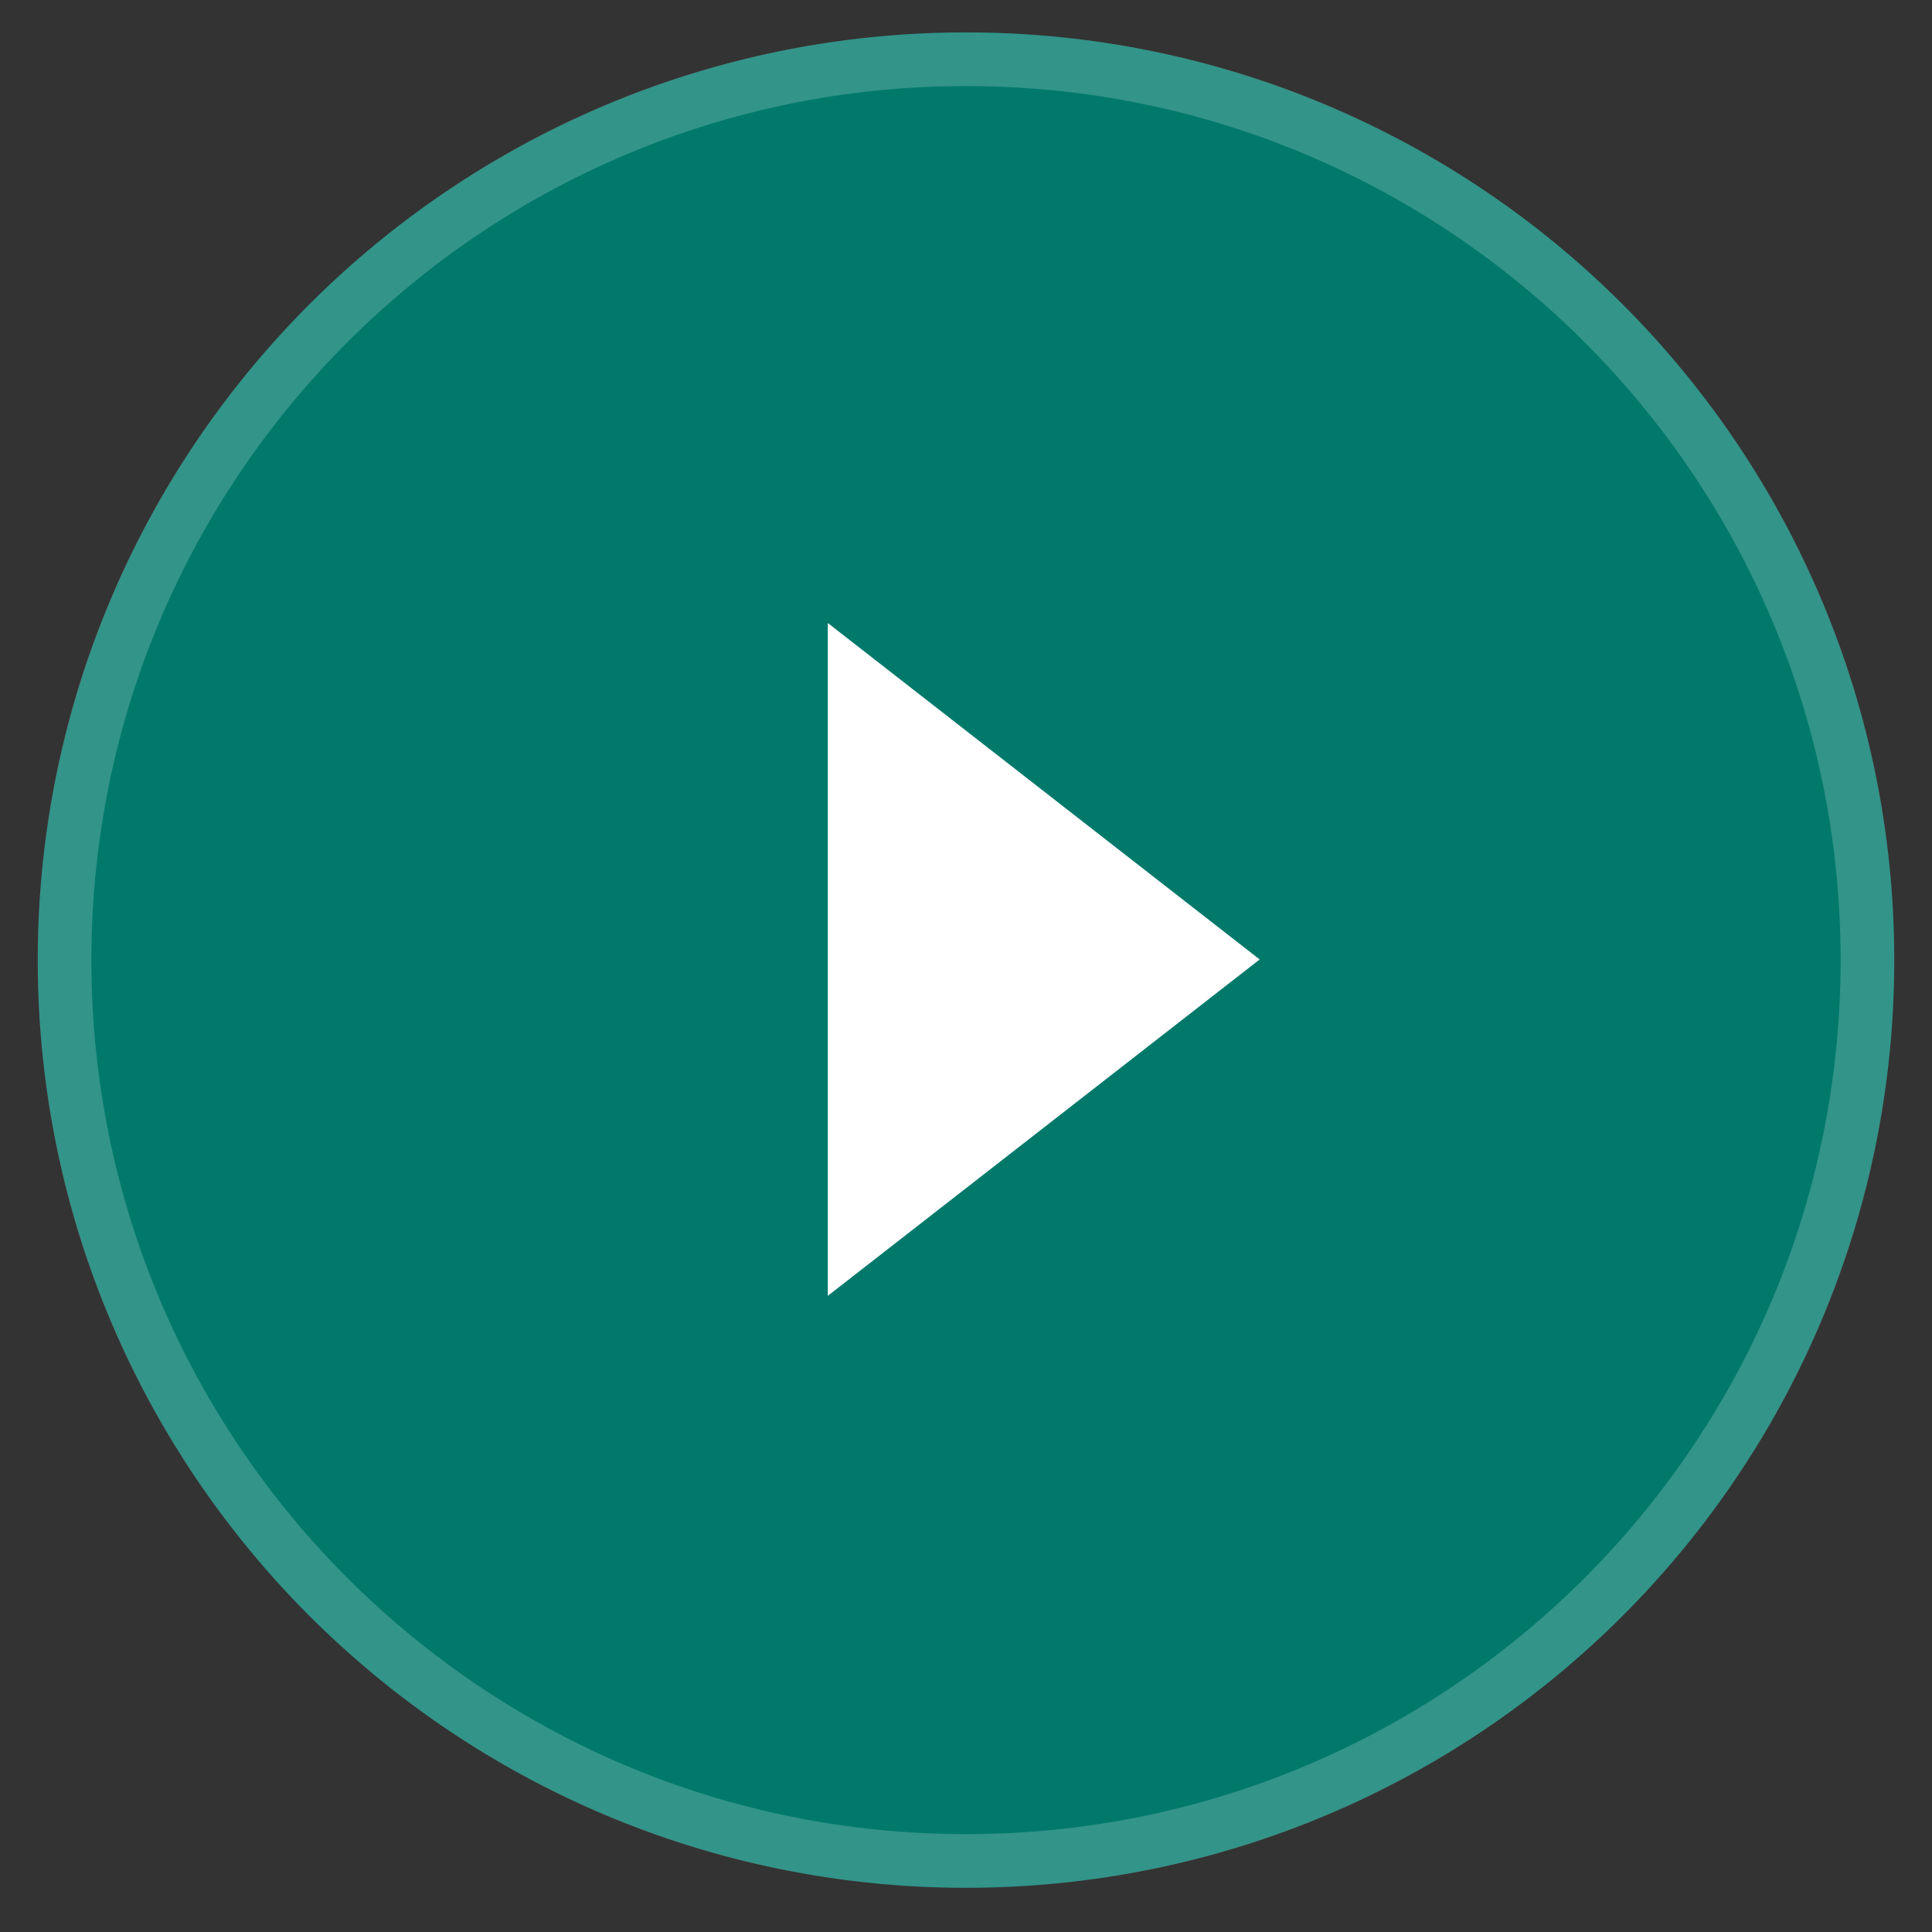 <svg width="36" height="36" viewBox="0 0 36 36" fill="none" xmlns="http://www.w3.org/2000/svg"><rect x="0" y="0" width="36" height="36" fill="#333333" stroke="none"/> <ellipse cx="18" cy="17.89" rx="17.297" ry="17.287" fill="#00796B"/> <path d="M34.797 17.89C34.797 27.161 27.277 34.676 18 34.676C8.723 34.676 1.203 27.161 1.203 17.89C1.203 8.619 8.723 1.104 18 1.104C27.277 1.104 34.797 8.619 34.797 17.89Z" stroke="white" stroke-opacity="0.2"/> <path d="M15.425 11.609L23.472 17.878L15.425 24.146L15.425 11.609Z" fill="white"/> </svg>
